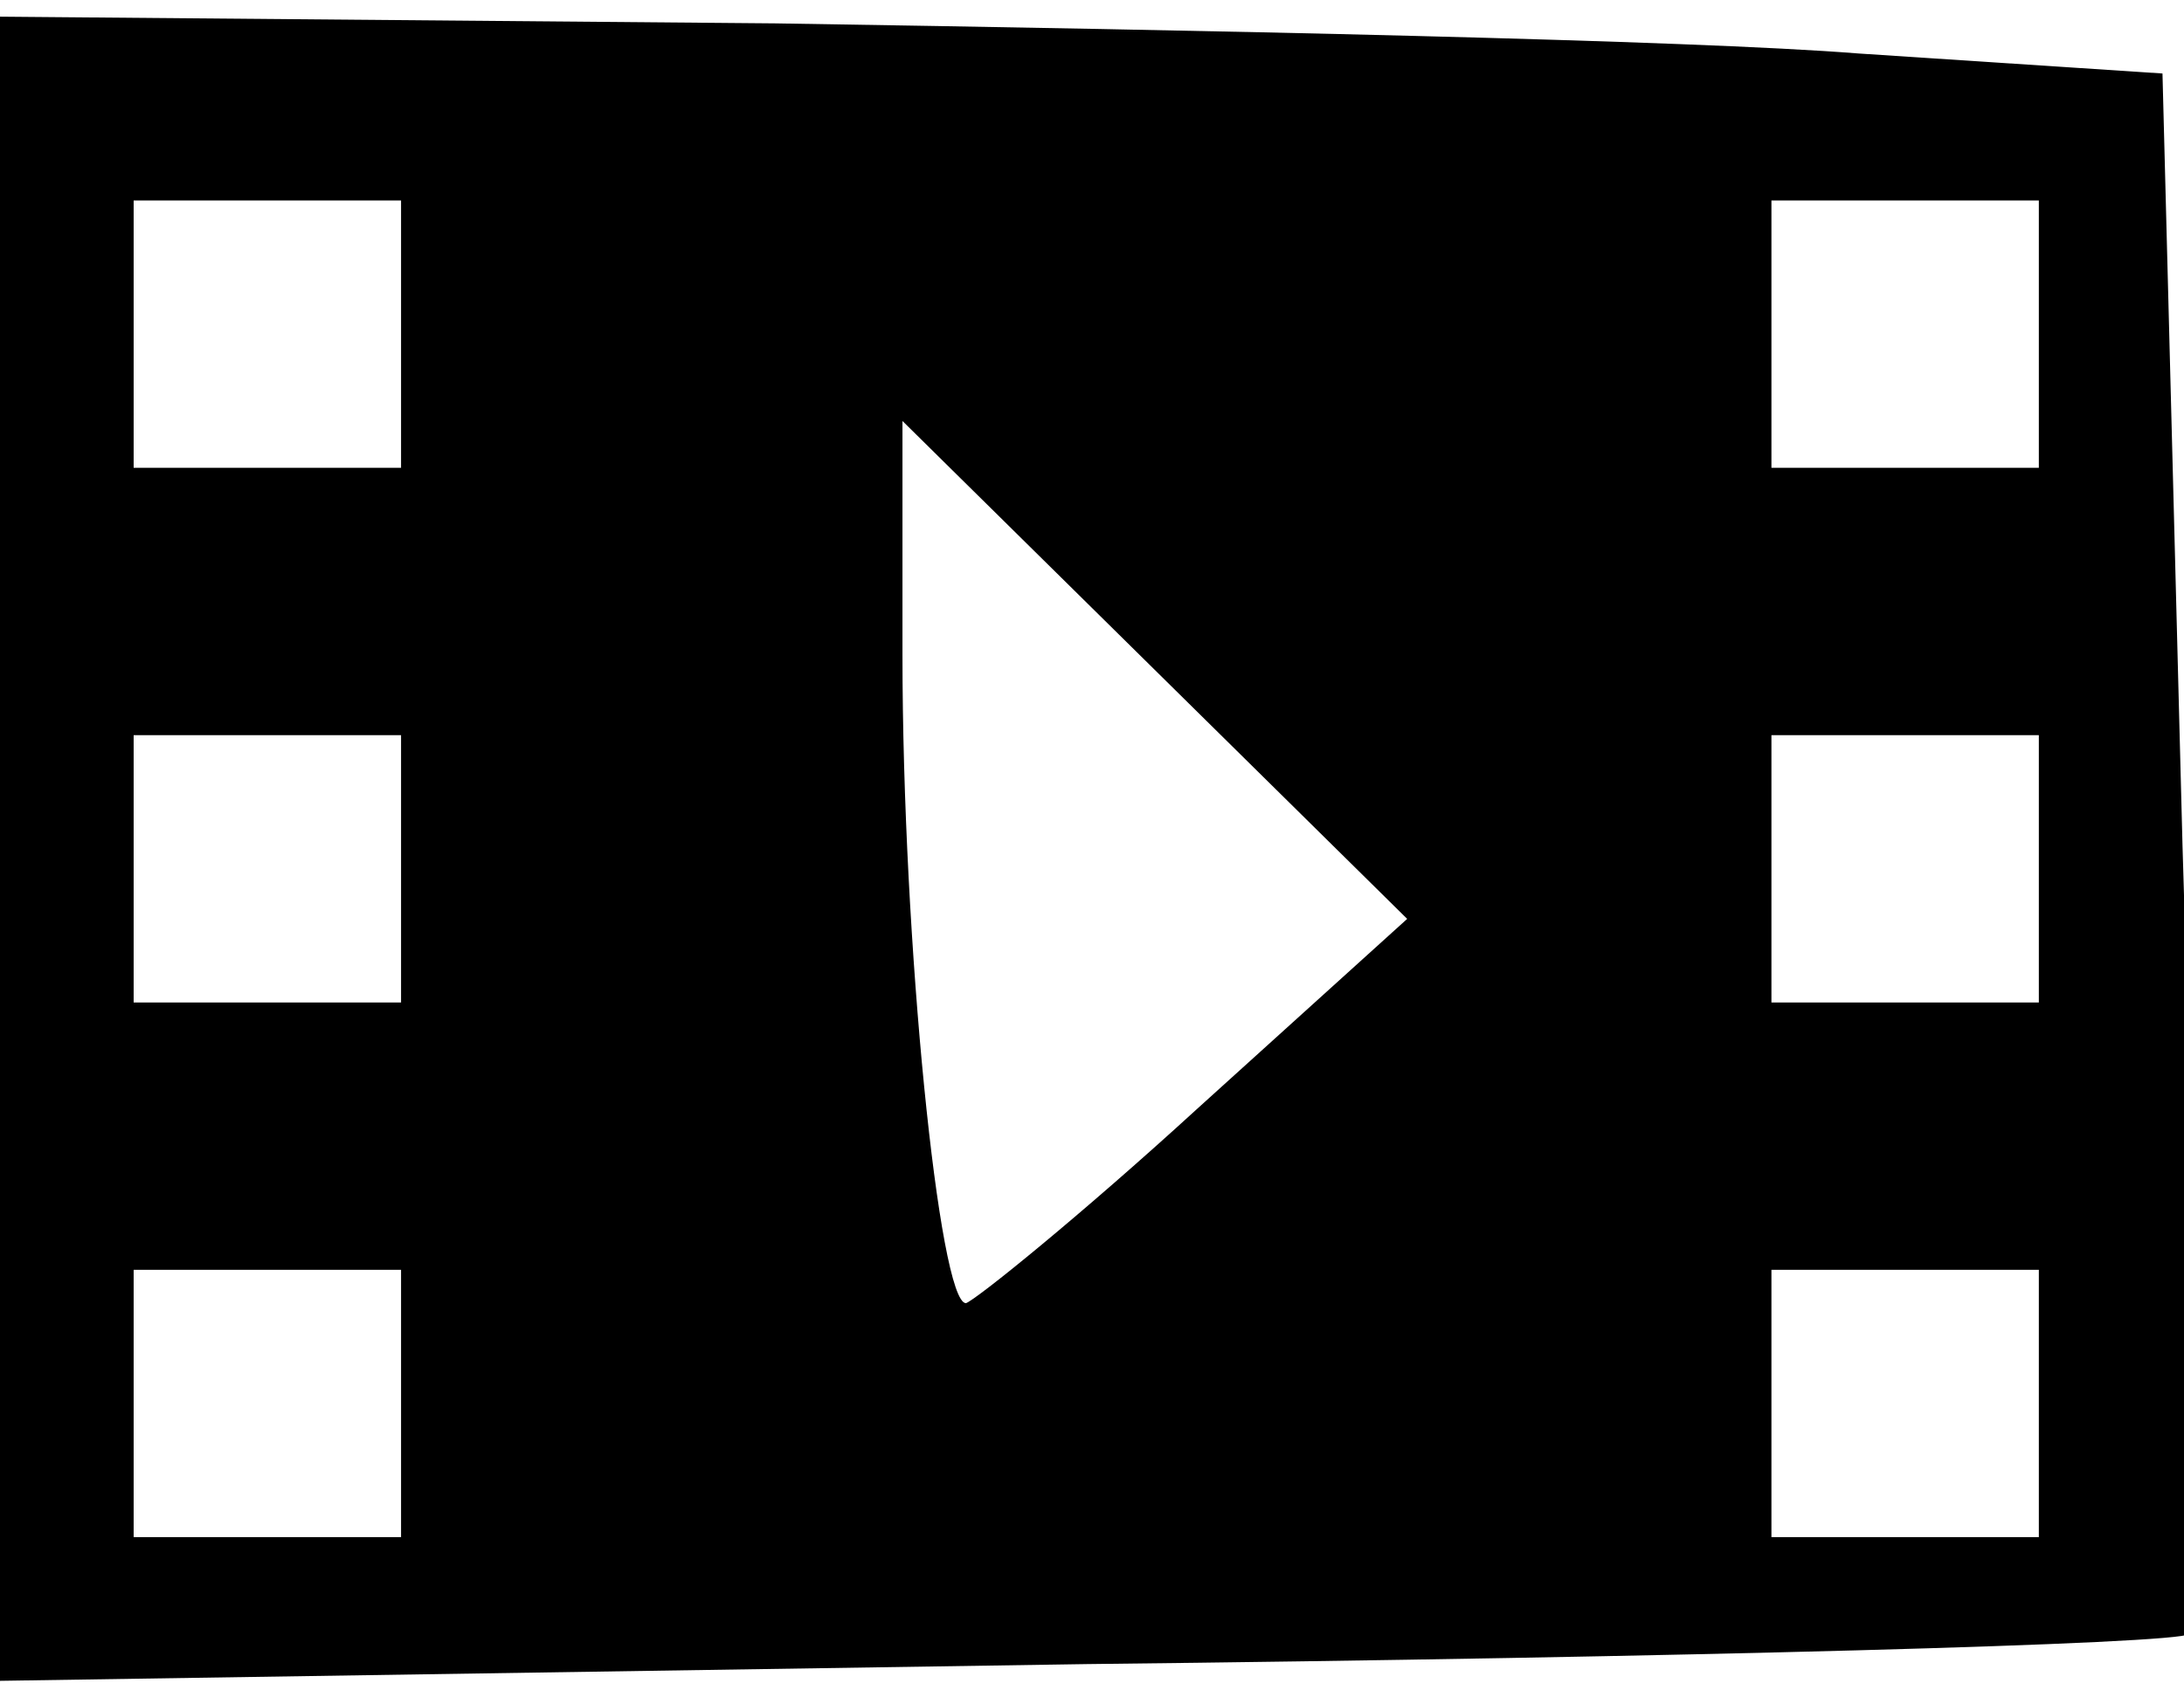 <?xml version="1.0" encoding="utf-8"?>
<!DOCTYPE svg PUBLIC "-//W3C//DTD SVG 1.1//EN" "http://www.w3.org/Graphics/SVG/1.1/DTD/svg11.dtd">
<svg version="1.1" xmlns="http://www.w3.org/2000/svg" xmlns:xlink="http://www.w3.org/1999/xlink" width="41" height="32" viewBox="0 0 41 32">
<path d="M0 15.937v15.624l20.392-0.314c11.169-0.125 20.518-0.376 20.706-0.565 0.126-0.188 0.126-6.839-0.126-14.808l-0.376-14.494-5.71-0.376c-3.137-0.251-12.298-0.439-20.329-0.565l-14.557-0.126v15.624zM7.529 6.274v2.51h-5.020v-5.020h5.020v2.51zM38.275 6.274v2.51h-5.020v-5.020h5.020v2.51zM22.463 20.831c-2.196 2.008-4.141 3.576-4.329 3.639-0.502 0-1.192-6.776-1.192-12.173v-4.392l9.475 9.349-3.953 3.576zM7.529 16.314v2.51h-5.020v-5.020h5.020v2.51zM38.275 16.314v2.51h-5.020v-5.020h5.020v2.51zM7.529 26.353v2.51h-5.020v-5.020h5.020v2.51zM38.275 26.353v2.51h-5.020v-5.020h5.020v2.51z" fill="#000000"></path>
</svg>
